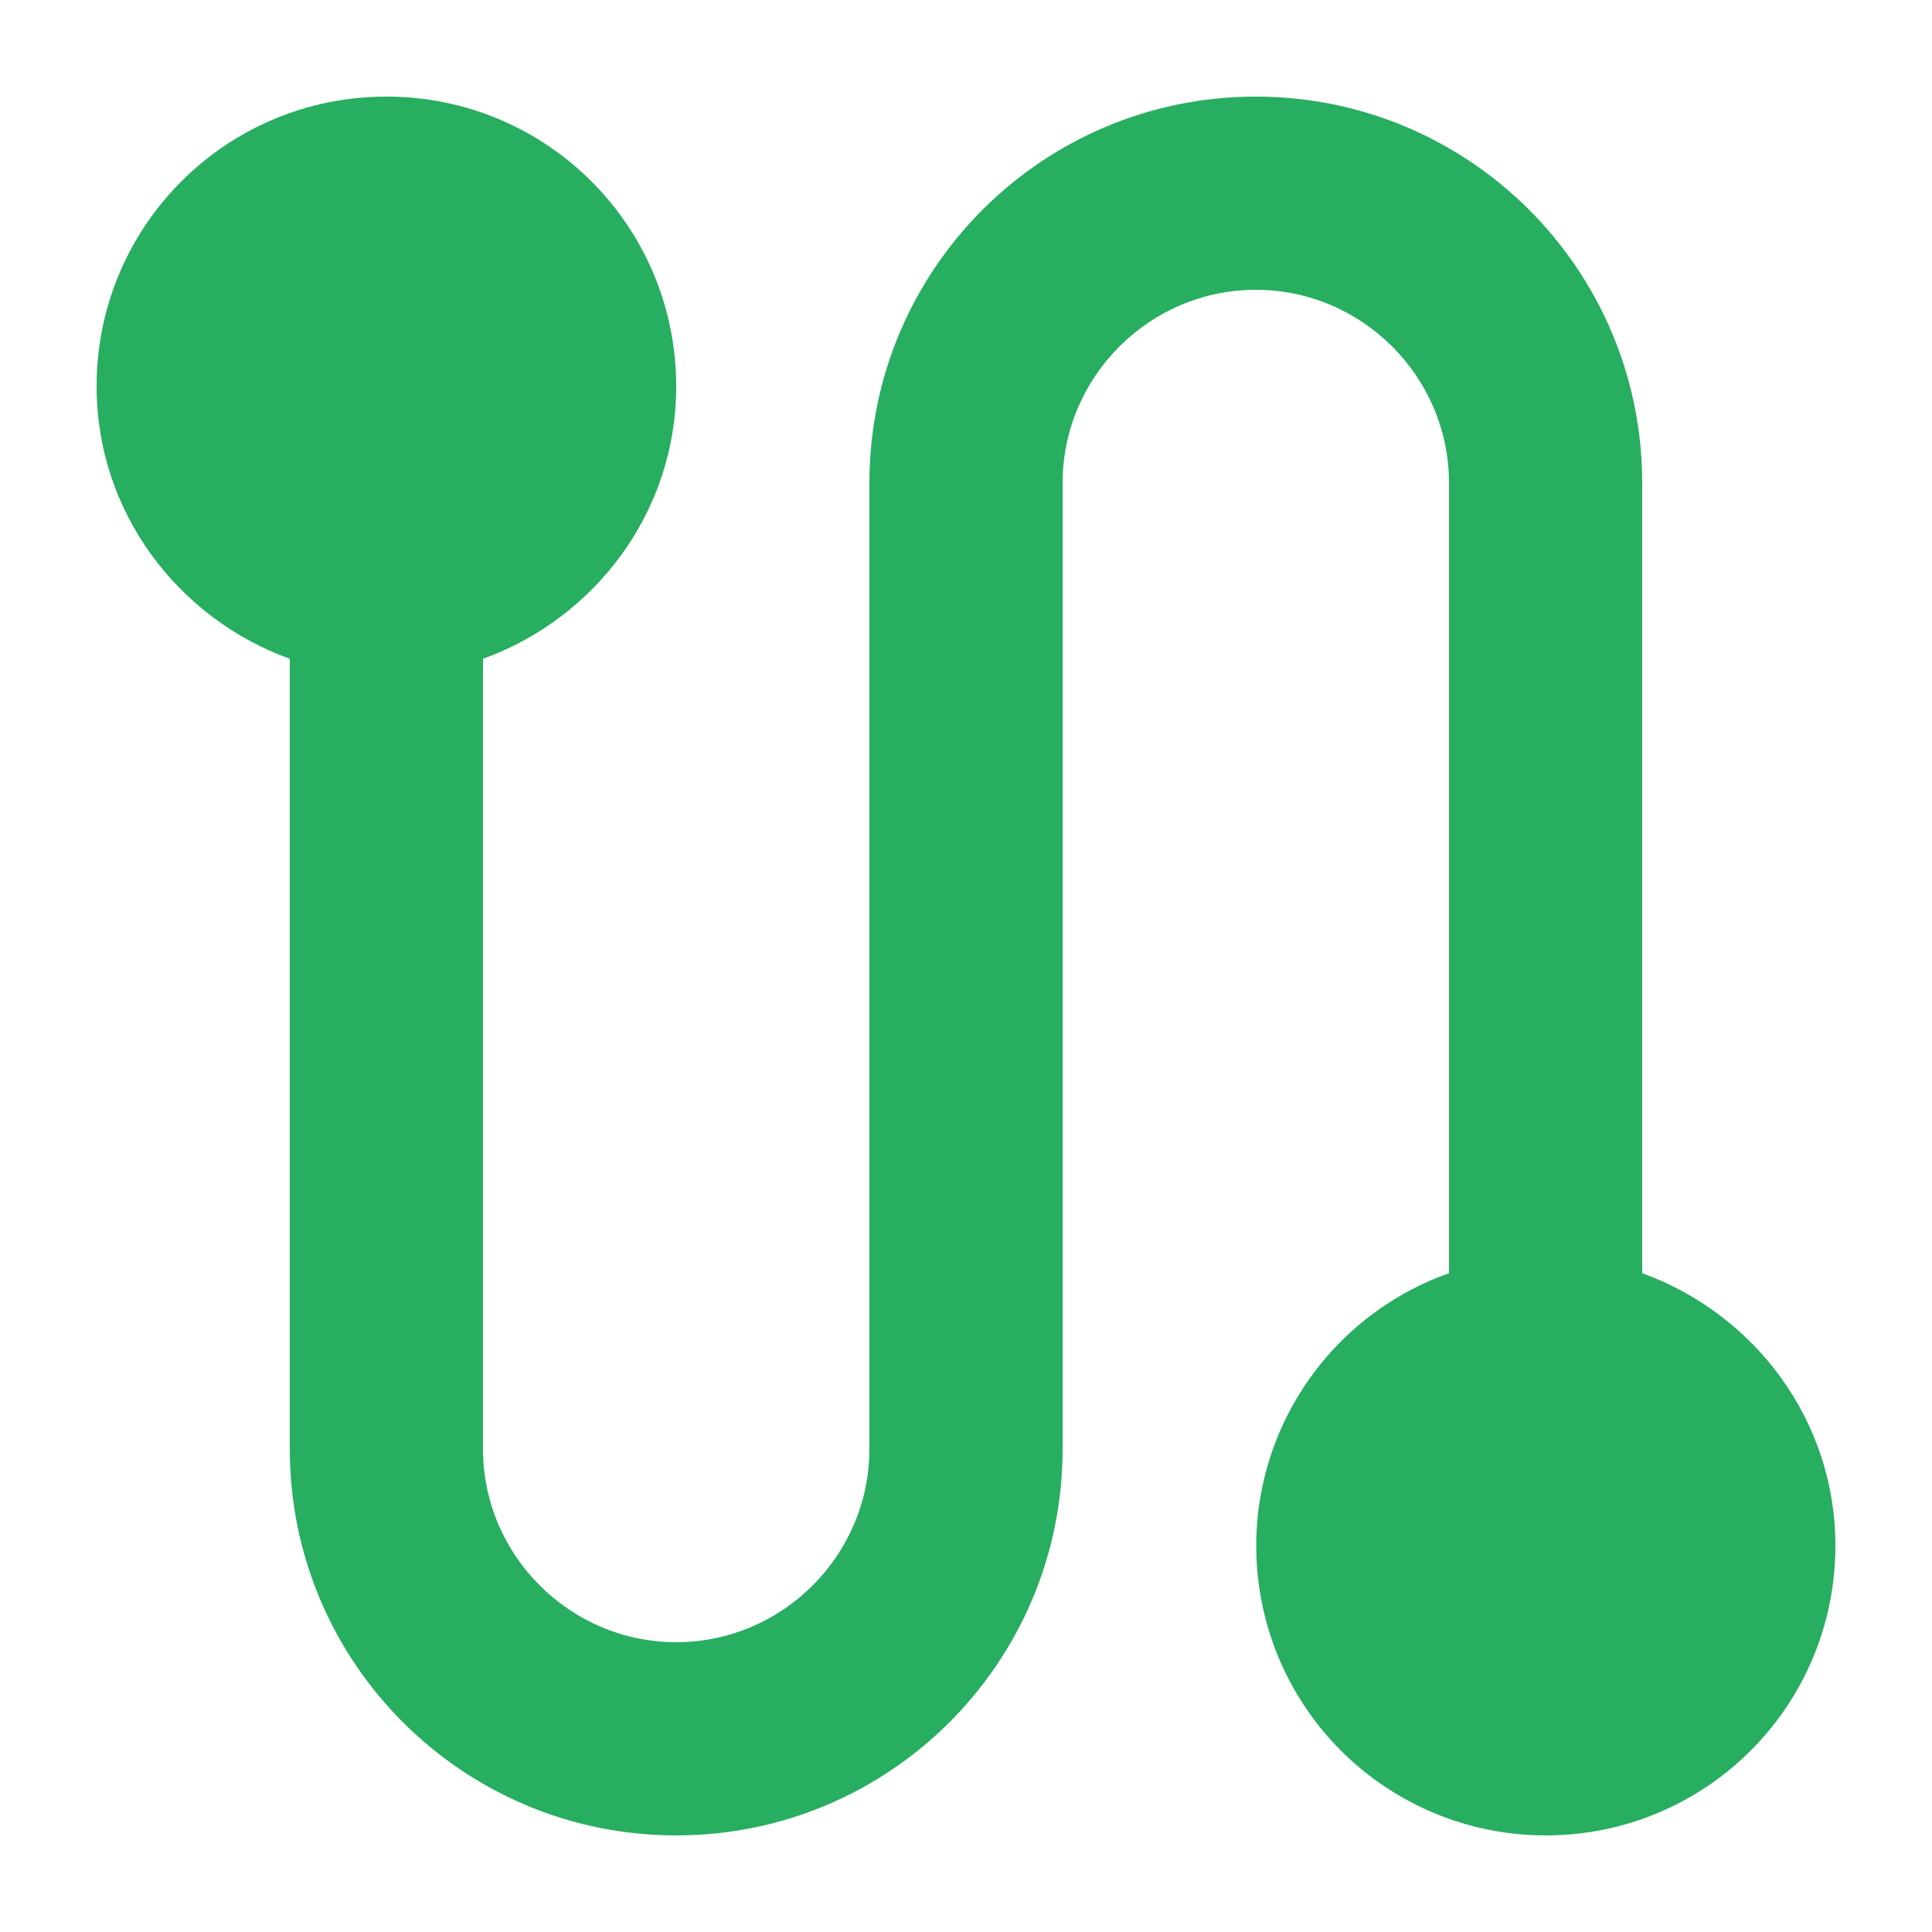 <svg width="20" height="20" viewBox="0 0 20 20" fill="none" xmlns="http://www.w3.org/2000/svg">
<path d="M17 13.18V5C17 2.79 15.21 1 13 1C10.79 1 9 2.79 9 5V15C9 16.1 8.1 17 7 17C5.9 17 5 16.1 5 15V6.82C6.16 6.4 7 5.3 7 4C7 2.34 5.66 1 4 1C2.34 1 1 2.34 1 4C1 5.3 1.84 6.4 3 6.82V15C3 17.21 4.79 19 7 19C9.21 19 11 17.21 11 15V5C11 3.9 11.9 3 13 3C14.1 3 15 3.9 15 5V13.18C14.334 13.416 13.773 13.88 13.416 14.489C13.058 15.099 12.928 15.815 13.048 16.511C13.167 17.208 13.529 17.839 14.069 18.295C14.61 18.75 15.293 19 16 19C17.66 19 19 17.66 19 16C19 14.7 18.16 13.6 17 13.18Z" fill="#27AE60"/>
</svg>
